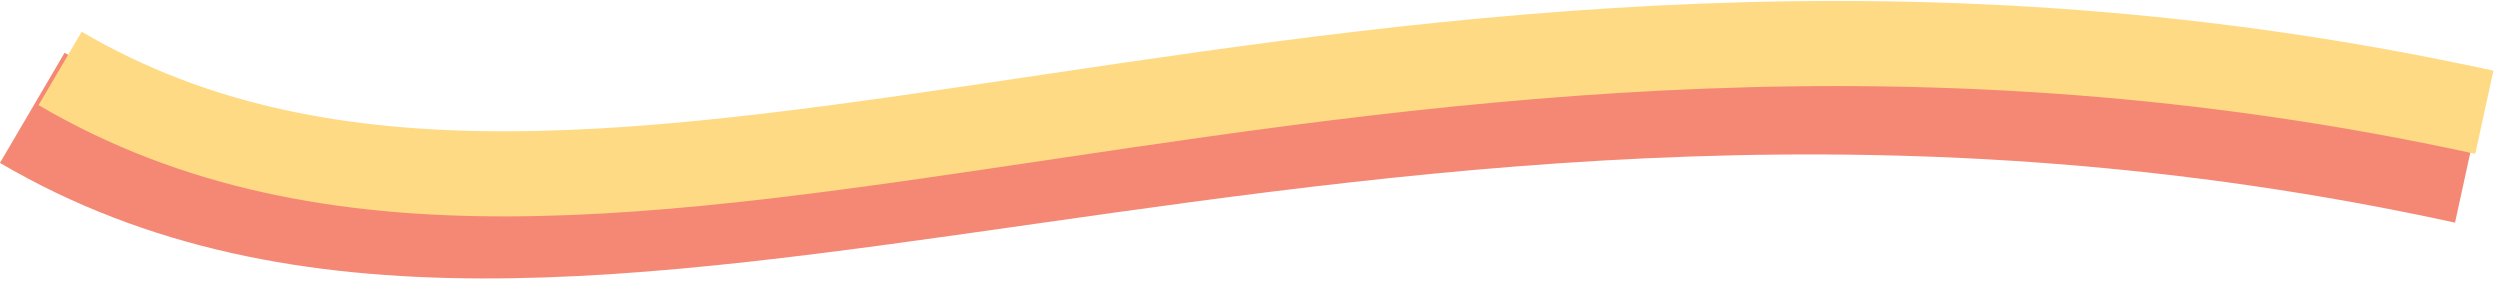 <svg width="235" height="27" viewBox="0 0 235 27" fill="none" xmlns="http://www.w3.org/2000/svg">
<g id="line below blurb">
<path id="Vector 3" d="M3.033 10.138C53.566 39.806 126.037 -8.048 232.051 15.066" stroke="#F16B51" stroke-opacity="0.8" stroke-width="12"/>
<path id="Vector 2" d="M5.652 6.432C56.185 36.1 127.515 -12.563 233.529 10.552" stroke="#FFDA84" stroke-width="8"/>
</g>
</svg>
